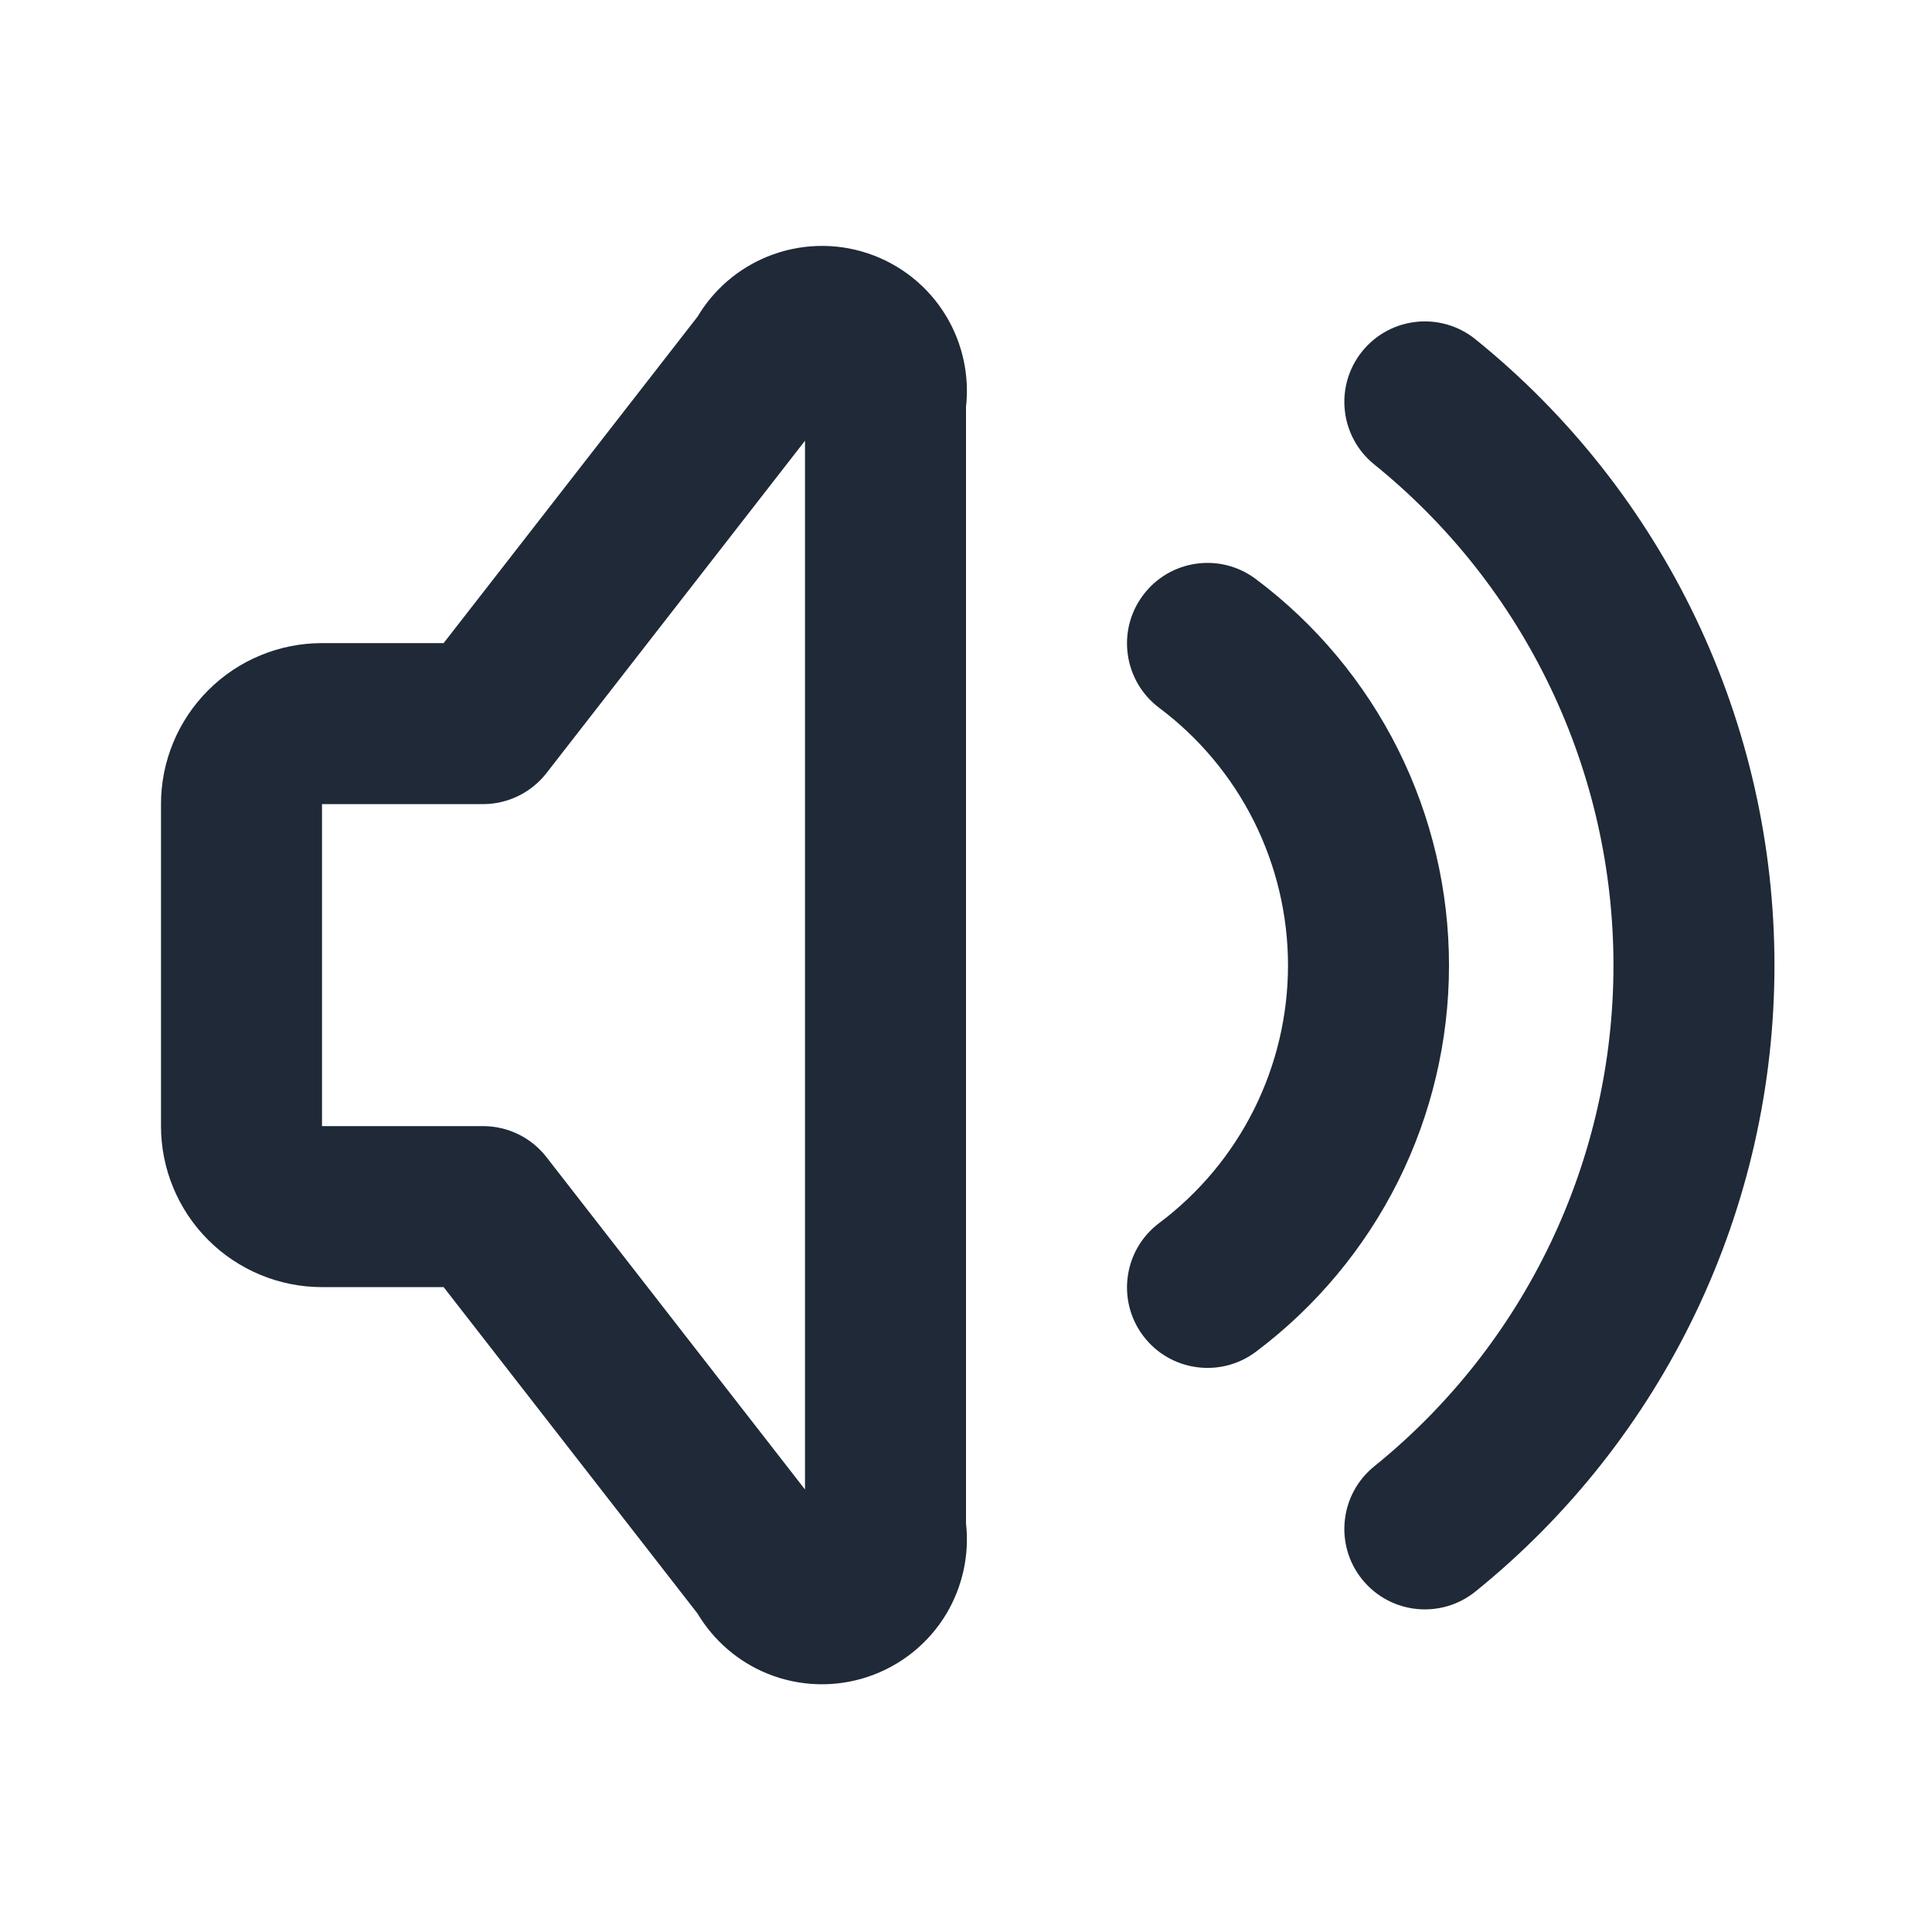 <svg width="24" height="24" viewBox="0 0 24 24" fill="none" xmlns="http://www.w3.org/2000/svg">
<path fill-rule="evenodd" clip-rule="evenodd" d="M14.2 7.393C14.531 6.951 15.158 6.861 15.6 7.193C16.345 7.751 16.95 8.476 17.367 9.309C17.783 10.142 18 11.061 18 11.992C18 12.924 17.783 13.843 17.367 14.676C16.95 15.509 16.345 16.234 15.6 16.793C15.158 17.124 14.531 17.034 14.2 16.593C13.869 16.151 13.958 15.524 14.4 15.193C14.897 14.82 15.3 14.337 15.578 13.781C15.855 13.226 16 12.614 16 11.992C16 11.371 15.855 10.759 15.578 10.204C15.3 9.648 14.897 9.165 14.4 8.793C13.958 8.461 13.869 7.834 14.2 7.393Z" fill="#1F2937"/>
<path fill-rule="evenodd" clip-rule="evenodd" d="M16.922 4.364C17.27 3.934 17.899 3.868 18.329 4.215C19.489 5.152 20.424 6.337 21.067 7.683C21.71 9.029 22.043 10.501 22.043 11.992C22.043 13.484 21.71 14.956 21.067 16.302C20.424 17.648 19.489 18.833 18.329 19.77C17.899 20.117 17.27 20.051 16.922 19.621C16.575 19.192 16.642 18.562 17.072 18.215C18 17.465 18.748 16.517 19.262 15.44C19.776 14.364 20.043 13.186 20.043 11.992C20.043 10.799 19.776 9.621 19.262 8.545C18.748 7.468 18 6.52 17.072 5.77C16.642 5.423 16.575 4.794 16.922 4.364Z" fill="#1F2937"/>
<path fill-rule="evenodd" clip-rule="evenodd" d="M10 5.475L6.789 9.603C6.6 9.846 6.309 9.989 6 9.989H4L4 13.989L6 13.989C6.309 13.989 6.6 14.131 6.789 14.375L10 18.503V5.475ZM9.532 3.188C9.93 3.026 10.373 3.011 10.78 3.147C11.188 3.283 11.534 3.56 11.755 3.929C11.958 4.268 12.044 4.665 12 5.056V18.922C12.044 19.313 11.958 19.709 11.755 20.049C11.534 20.417 11.188 20.694 10.78 20.83C10.373 20.966 9.93 20.952 9.532 20.79C9.169 20.642 8.865 20.379 8.665 20.044L5.511 15.989H4C3.47 15.989 2.961 15.778 2.586 15.403C2.211 15.028 2 14.519 2 13.989V9.989C2 9.458 2.211 8.95 2.586 8.575C2.961 8.199 3.47 7.989 4 7.989H5.511L8.665 3.934C8.865 3.598 9.169 3.336 9.532 3.188Z" fill="#1F2937"/>
</svg>
